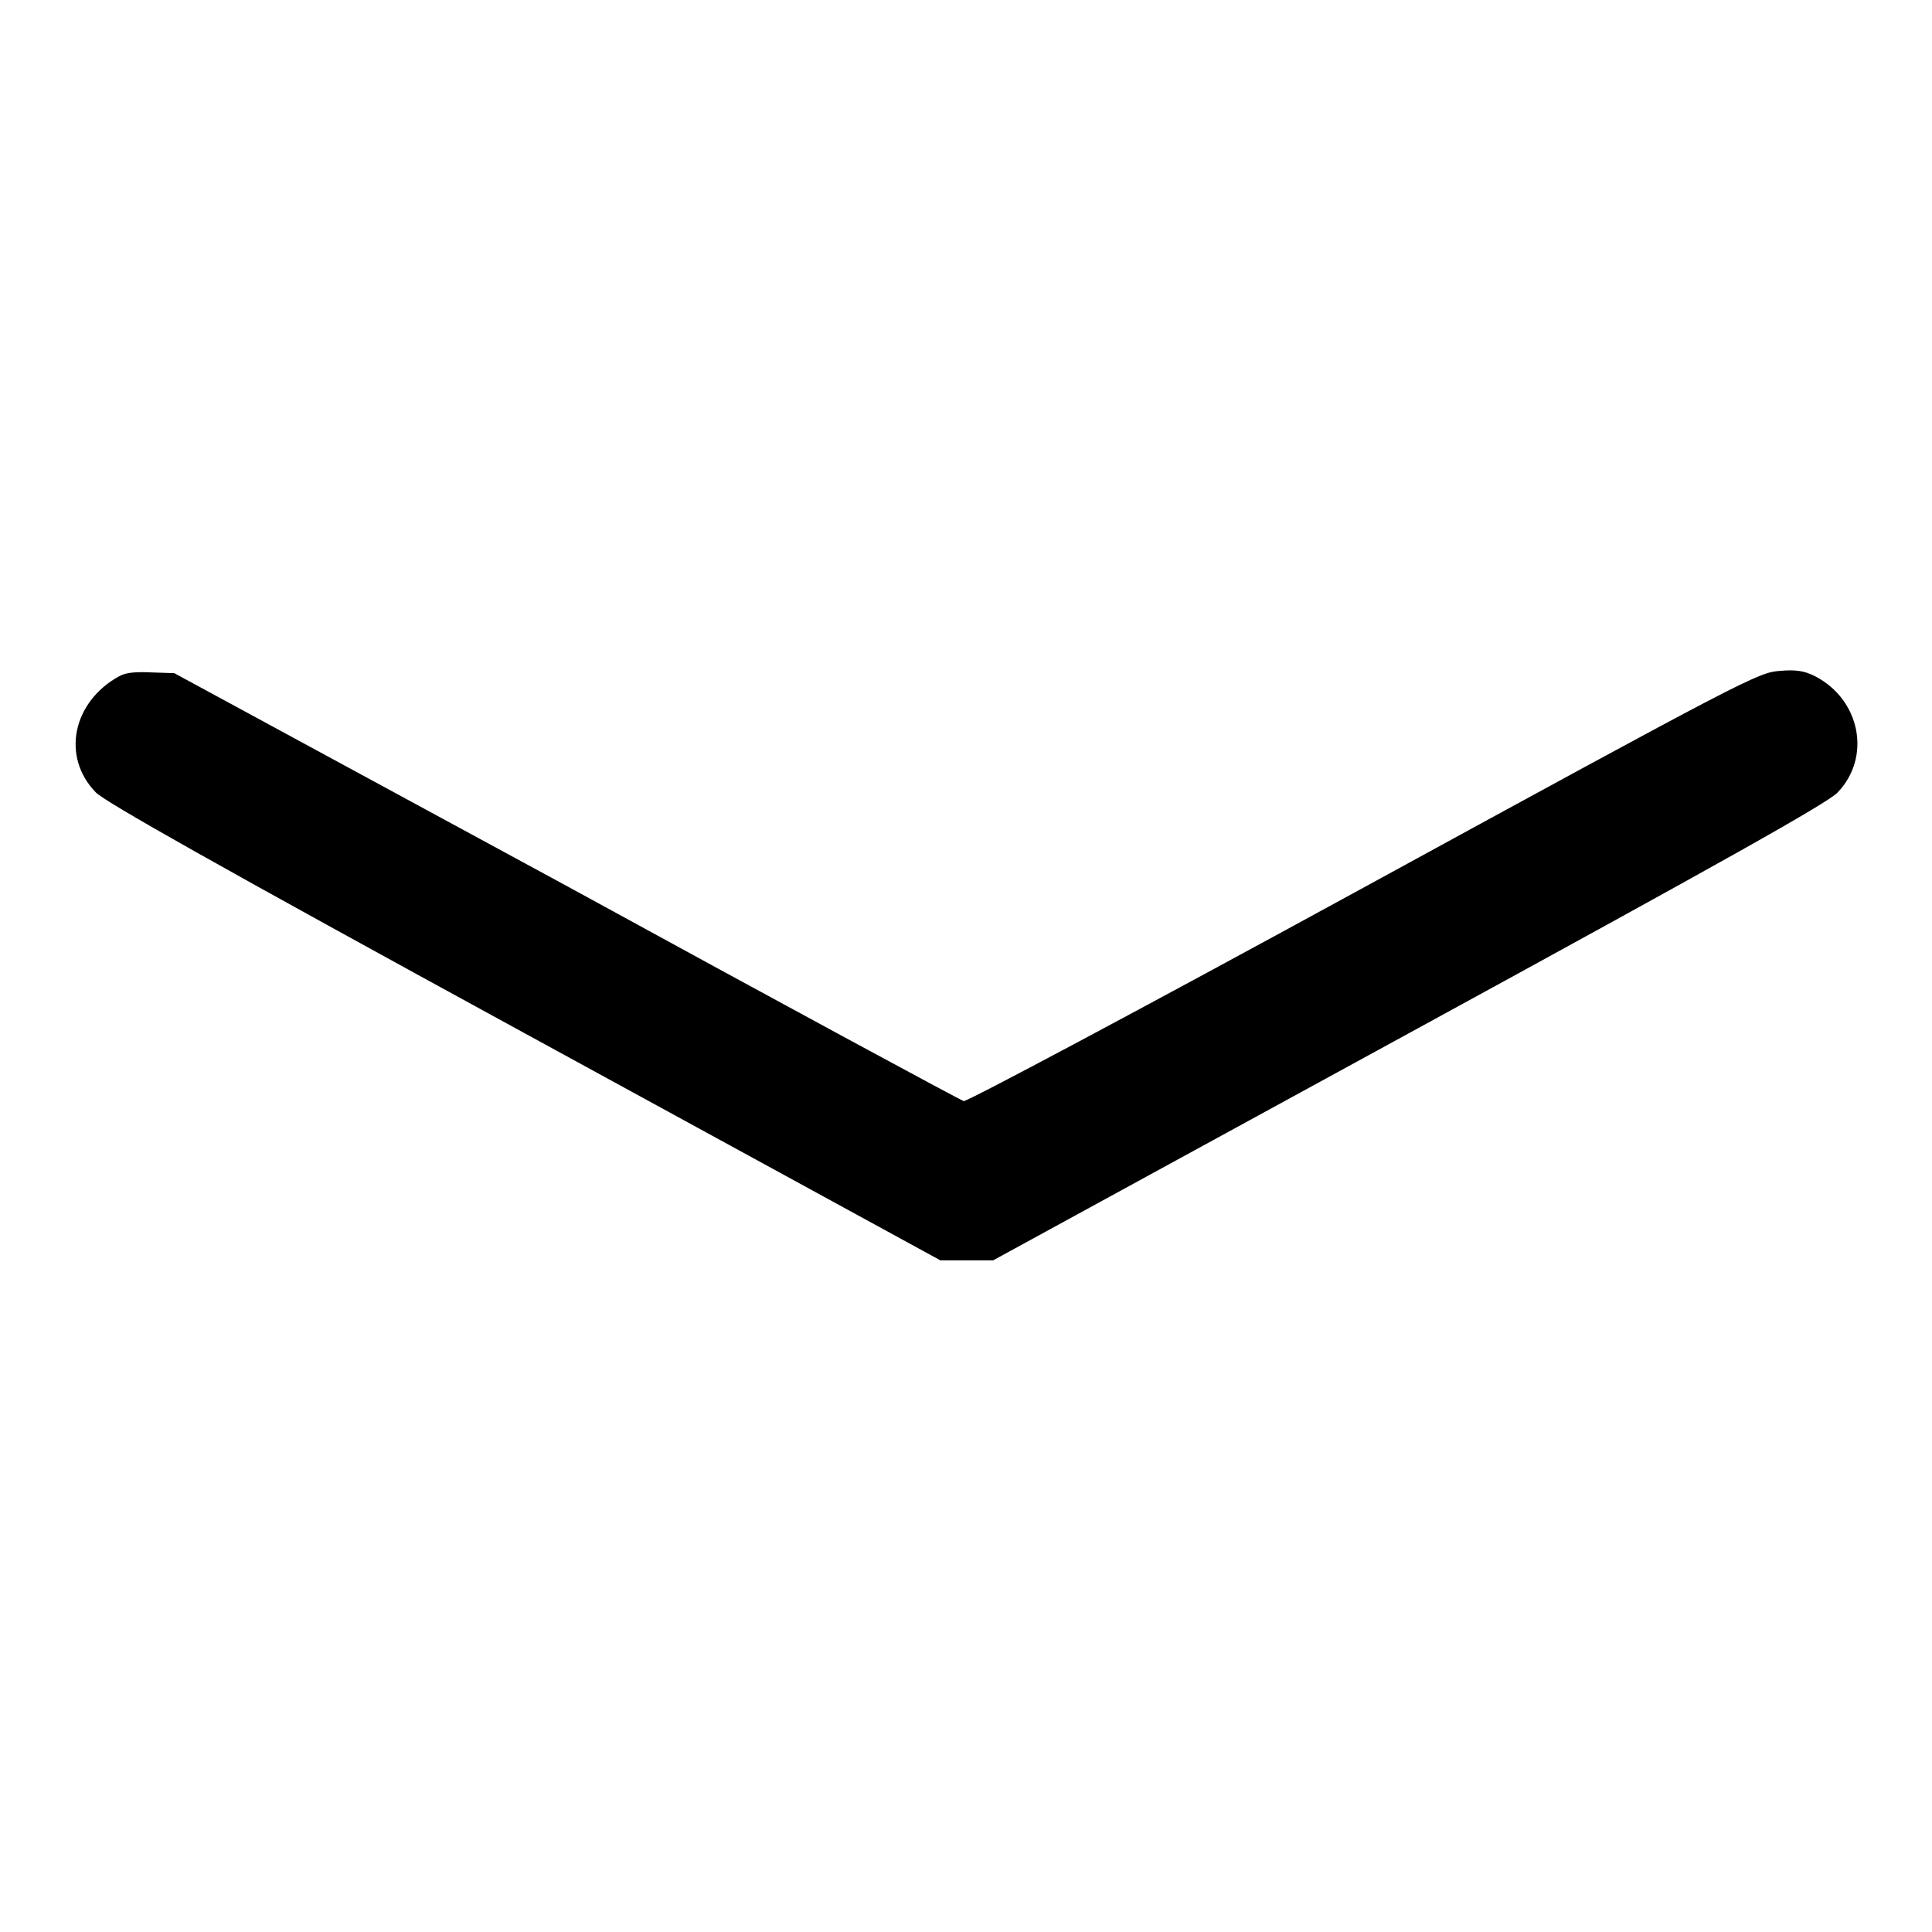 <?xml version="1.0" encoding="utf-8"?>
<!-- Svg Vector Icons : http://www.onlinewebfonts.com/icon -->
<!DOCTYPE svg PUBLIC "-//W3C//DTD SVG 1.1//EN" "http://www.w3.org/Graphics/SVG/1.1/DTD/svg11.dtd">
<svg version="1.1" xmlns="http://www.w3.org/2000/svg" xmlns:xlink="http://www.w3.org/1999/xlink" x="0px" y="0px" viewBox="0 0 256 256" enable-background="new 0 0 256 256" xml:space="preserve">
<g><g><g><path fill="#000000" d="M15.8,89.6c-6.2,3.4-7.7,10.7-3.1,15.4c1.3,1.3,15.6,9.4,56.8,31.9l55.1,30.1h3.5h3.5l55.1-30.1c41.2-22.5,55.5-30.5,56.8-31.9c4.5-4.7,3-12.3-3-15.4c-1.4-0.7-2.5-0.9-4.7-0.7c-2.8,0.2-4.4,1-55.1,28.7c-30.2,16.5-52.6,28.4-53,28.3c-0.4-0.1-24.1-12.9-52.6-28.5L23.1,89.2l-3-0.1C18,89,16.7,89.1,15.8,89.6z"/></g></g></g>
</svg>